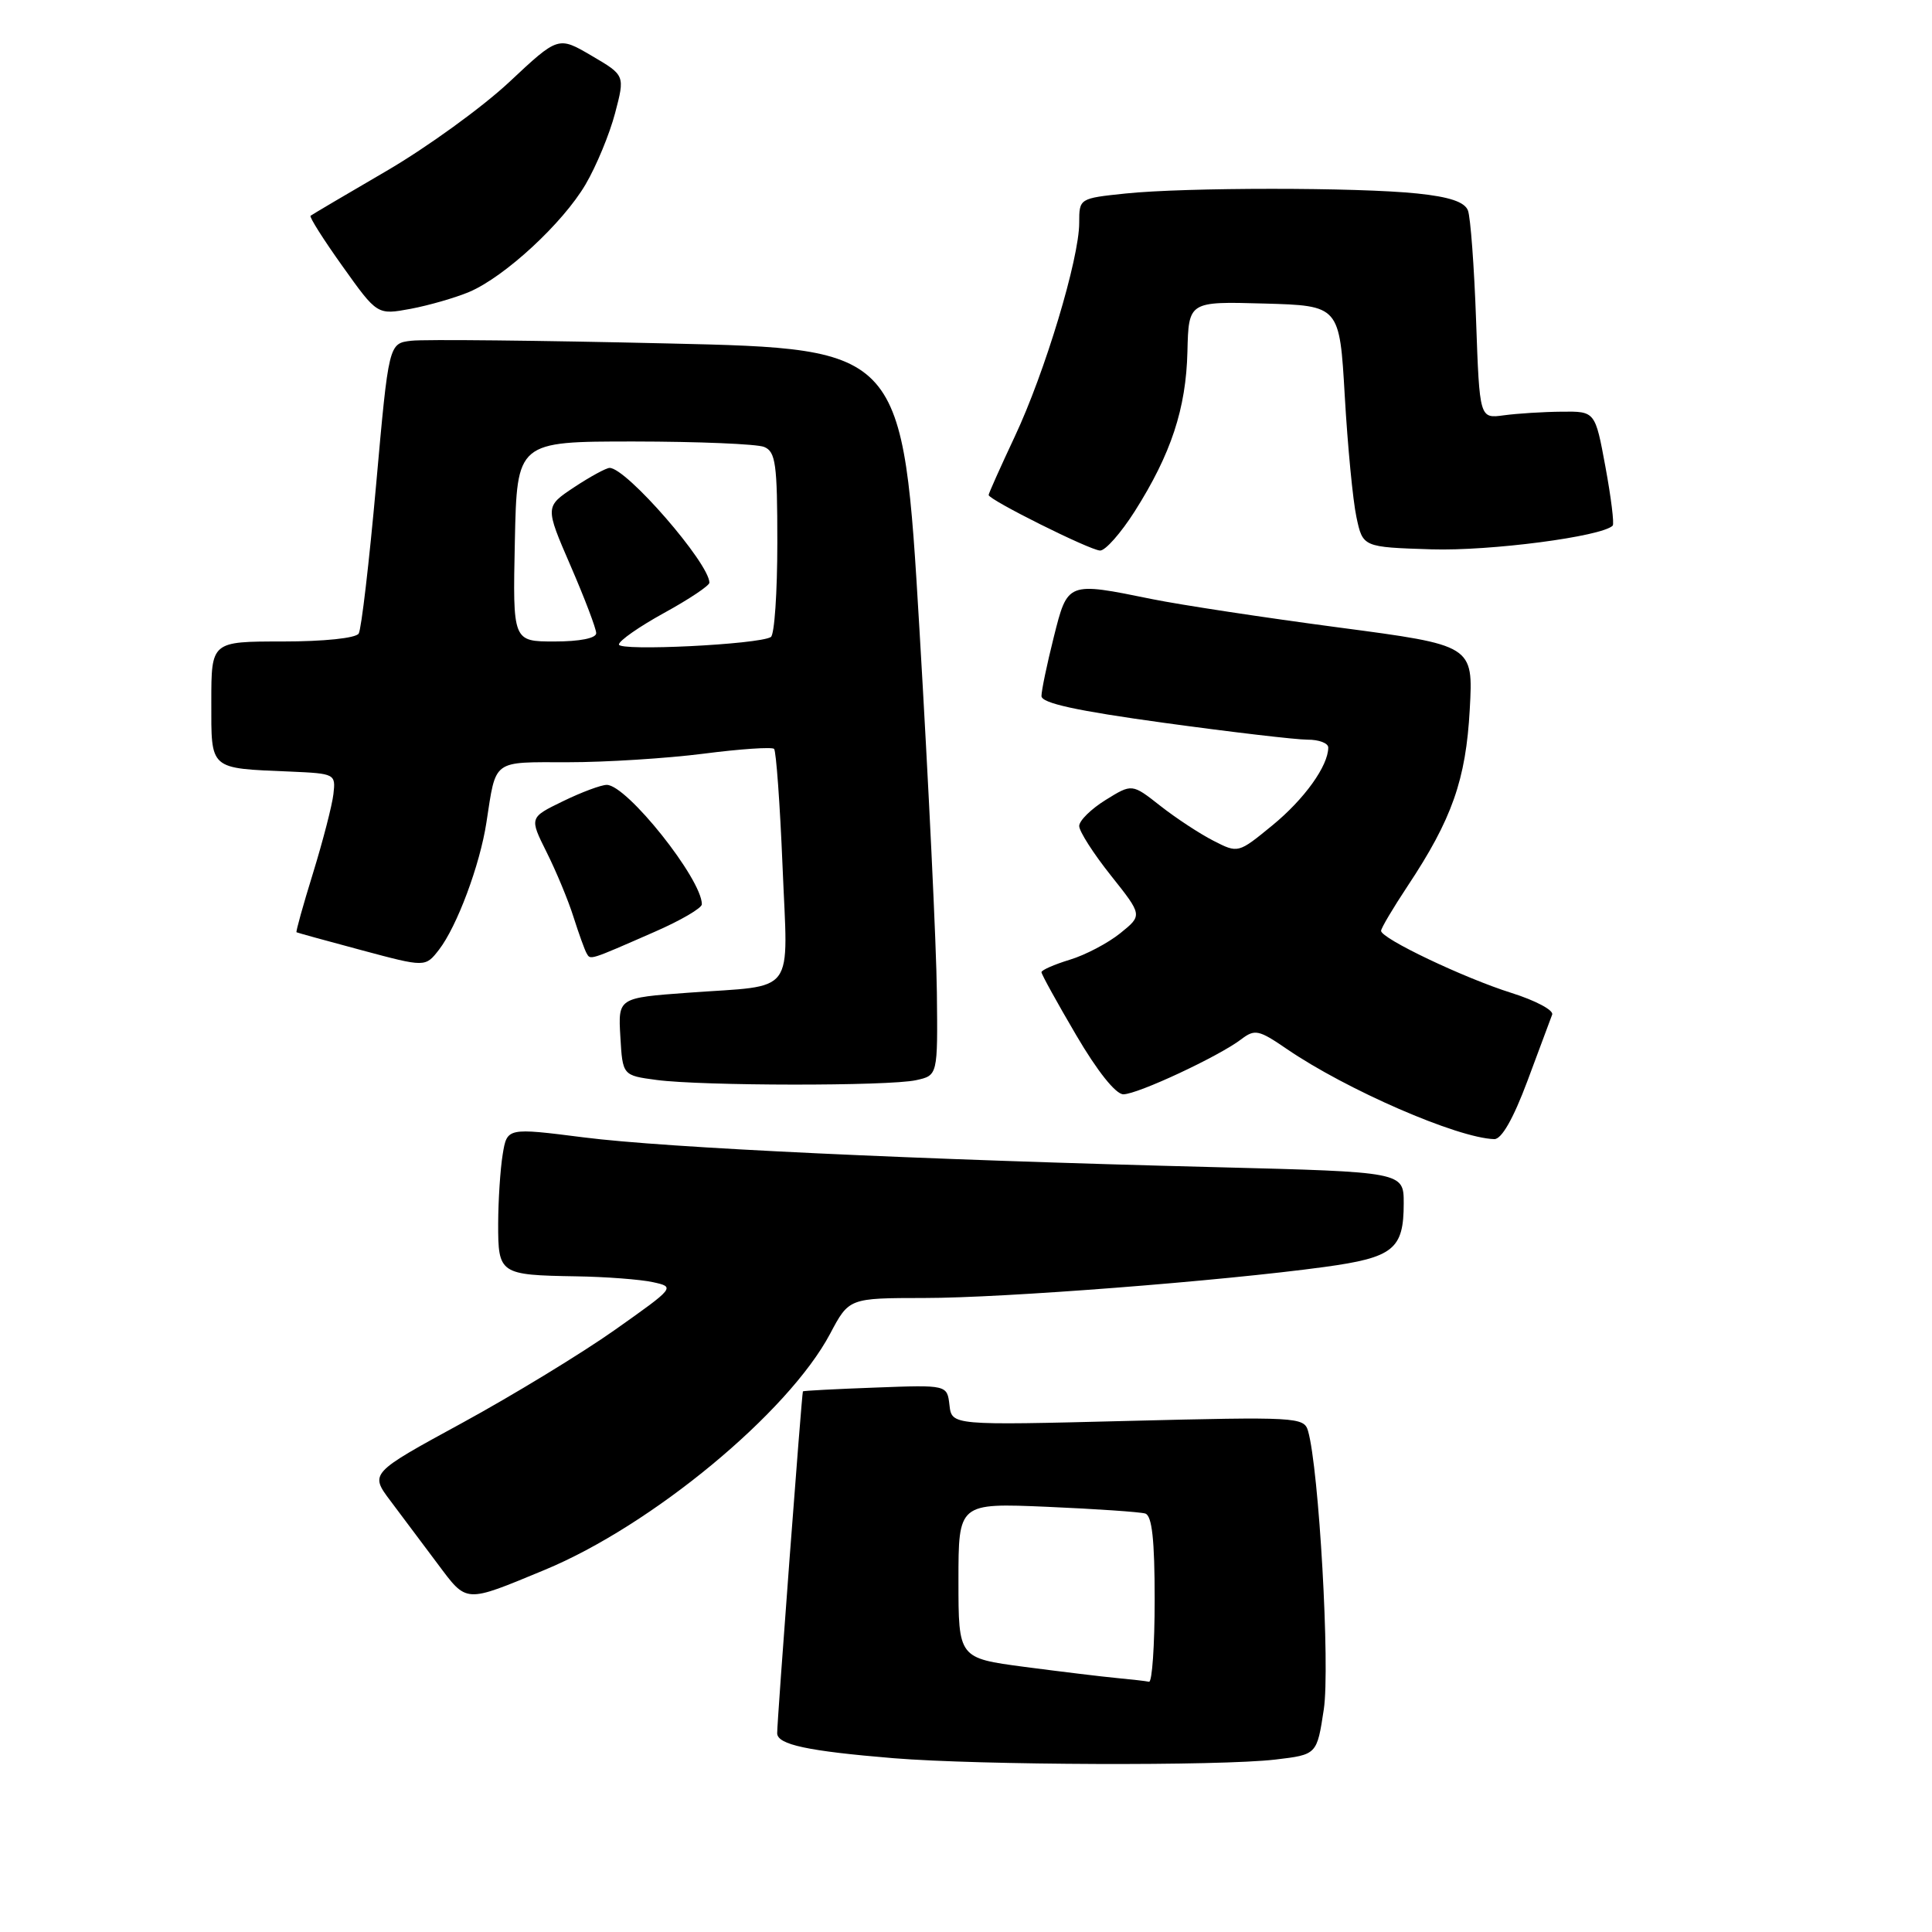 <?xml version="1.0" encoding="UTF-8" standalone="no"?>
<!DOCTYPE svg PUBLIC "-//W3C//DTD SVG 1.1//EN" "http://www.w3.org/Graphics/SVG/1.1/DTD/svg11.dtd" >
<svg xmlns="http://www.w3.org/2000/svg" xmlns:xlink="http://www.w3.org/1999/xlink" version="1.1" viewBox="0 0 256 256">
 <g >
 <path fill="currentColor"
d=" M 169.00 233.15 C 174.50 232.50 174.50 232.50 175.41 226.50 C 176.26 220.89 174.77 194.60 173.32 189.60 C 172.79 187.77 171.78 187.72 149.44 188.28 C 126.12 188.87 126.12 188.87 125.81 186.19 C 125.50 183.50 125.50 183.50 116.00 183.86 C 110.78 184.05 106.45 184.28 106.39 184.36 C 106.24 184.55 102.96 228.18 102.98 229.67 C 103.01 231.17 107.02 232.03 118.38 232.97 C 129.79 233.90 161.66 234.02 169.00 233.15 Z  M 72.17 208.02 C 86.36 202.15 104.46 187.17 110.00 176.72 C 112.50 172.00 112.50 172.00 122.50 171.99 C 132.97 171.99 161.81 169.75 175.50 167.88 C 184.64 166.63 186.00 165.54 186.00 159.45 C 186.00 155.29 186.00 155.29 161.25 154.66 C 121.26 153.65 88.23 152.10 77.35 150.71 C 67.19 149.42 67.19 149.42 66.61 152.96 C 66.29 154.91 66.02 159.04 66.01 162.14 C 66.00 168.81 66.20 168.95 76.33 169.12 C 80.27 169.18 84.85 169.53 86.50 169.89 C 89.48 170.54 89.45 170.58 81.50 176.20 C 77.10 179.31 67.99 184.86 61.25 188.54 C 48.99 195.22 48.99 195.22 51.75 198.89 C 53.26 200.91 56.08 204.67 58.00 207.23 C 61.92 212.46 61.50 212.44 72.17 208.02 Z  M 202.39 143.24 C 203.98 138.98 205.46 135.02 205.67 134.44 C 205.89 133.86 203.46 132.57 200.28 131.57 C 194.01 129.60 183.00 124.36 183.00 123.34 C 183.00 122.99 184.58 120.33 186.50 117.43 C 192.40 108.55 194.24 103.31 194.75 94.00 C 195.22 85.50 195.22 85.50 177.36 83.14 C 167.54 81.84 156.43 80.15 152.68 79.39 C 141.38 77.09 141.48 77.05 139.62 84.46 C 138.73 88.01 138.00 91.50 138.00 92.23 C 138.00 93.17 142.61 94.18 154.25 95.78 C 163.19 97.01 171.74 98.01 173.25 98.01 C 174.76 98.00 176.00 98.47 176.00 99.05 C 176.00 101.48 172.83 105.90 168.59 109.37 C 164.06 113.08 164.06 113.08 160.78 111.40 C 158.98 110.48 155.81 108.40 153.75 106.78 C 150.00 103.83 150.00 103.83 146.50 106.00 C 144.58 107.19 143.00 108.74 143.00 109.45 C 143.00 110.16 144.89 113.11 147.20 116.01 C 151.39 121.28 151.39 121.28 148.45 123.65 C 146.83 124.96 143.81 126.55 141.75 127.17 C 139.69 127.80 138.00 128.54 138.00 128.82 C 138.00 129.10 140.07 132.85 142.60 137.16 C 145.40 141.94 147.84 145.00 148.85 145.00 C 150.74 145.00 161.51 139.97 164.47 137.71 C 166.27 136.34 166.79 136.45 170.47 138.97 C 178.38 144.39 193.11 150.80 198.00 150.94 C 198.97 150.96 200.52 148.24 202.39 143.24 Z  M 121.38 143.13 C 124.26 142.50 124.26 142.50 124.14 131.50 C 124.08 125.45 123.04 103.79 121.83 83.36 C 119.63 46.22 119.63 46.22 88.56 45.51 C 71.48 45.11 56.15 44.95 54.50 45.15 C 51.51 45.50 51.51 45.50 49.84 64.20 C 48.92 74.49 47.88 83.38 47.53 83.95 C 47.15 84.56 42.93 85.00 37.44 85.00 C 28.00 85.00 28.00 85.00 28.00 92.98 C 28.00 102.10 27.63 101.78 38.50 102.24 C 44.39 102.50 44.49 102.55 44.18 105.22 C 44.01 106.71 42.79 111.42 41.48 115.68 C 40.16 119.94 39.18 123.47 39.29 123.53 C 39.41 123.60 43.29 124.67 47.93 125.91 C 56.36 128.17 56.36 128.17 58.17 125.84 C 60.55 122.76 63.59 114.62 64.45 109.00 C 65.76 100.53 65.13 101.00 75.25 101.00 C 80.26 101.00 88.35 100.49 93.21 99.87 C 98.08 99.24 102.29 98.96 102.57 99.23 C 102.84 99.51 103.35 106.49 103.69 114.75 C 104.40 132.21 105.69 130.48 91.20 131.54 C 81.90 132.22 81.90 132.22 82.20 137.36 C 82.50 142.50 82.50 142.50 87.00 143.10 C 93.02 143.90 117.76 143.93 121.38 143.13 Z  M 86.75 123.47 C 90.19 121.97 93.00 120.33 93.00 119.82 C 93.00 116.48 83.06 104.00 80.40 104.00 C 79.66 104.00 77.05 104.97 74.59 106.17 C 70.14 108.33 70.14 108.33 72.43 112.92 C 73.69 115.44 75.30 119.30 75.99 121.50 C 76.69 123.70 77.47 125.87 77.73 126.32 C 78.25 127.22 77.99 127.31 86.75 123.47 Z  M 150.36 67.75 C 155.17 60.16 157.16 54.15 157.34 46.59 C 157.50 39.94 157.50 39.94 167.50 40.22 C 177.50 40.50 177.50 40.50 178.19 52.50 C 178.57 59.10 179.26 66.30 179.73 68.50 C 180.58 72.50 180.58 72.50 189.68 72.79 C 197.45 73.03 212.24 71.10 213.69 69.65 C 213.91 69.42 213.48 65.93 212.73 61.87 C 211.37 54.50 211.37 54.50 206.94 54.55 C 204.50 54.57 201.05 54.79 199.27 55.03 C 196.05 55.47 196.05 55.47 195.59 42.49 C 195.34 35.34 194.85 28.77 194.51 27.89 C 194.08 26.76 192.06 26.08 187.80 25.64 C 179.92 24.81 157.05 24.82 149.15 25.64 C 143.01 26.28 143.00 26.29 143.00 29.53 C 143.00 34.28 138.45 49.38 134.46 57.85 C 132.56 61.90 131.00 65.38 131.00 65.59 C 131.00 66.22 144.40 72.90 145.76 72.95 C 146.46 72.98 148.52 70.64 150.36 67.75 Z  M 62.18 38.68 C 66.90 36.67 74.59 29.56 77.60 24.42 C 79.02 22.00 80.77 17.77 81.50 15.00 C 82.82 9.98 82.82 9.98 78.40 7.39 C 73.97 4.79 73.97 4.79 67.48 10.87 C 63.91 14.21 56.61 19.50 51.25 22.63 C 45.89 25.75 41.34 28.44 41.15 28.59 C 40.96 28.74 42.87 31.76 45.40 35.30 C 49.99 41.74 49.99 41.74 54.42 40.92 C 56.86 40.46 60.35 39.45 62.18 38.68 Z  M 148.00 222.35 C 146.07 222.17 140.56 221.50 135.75 220.87 C 127.00 219.71 127.00 219.71 127.00 209.44 C 127.00 199.16 127.00 199.16 138.75 199.66 C 145.21 199.94 151.06 200.34 151.75 200.55 C 152.65 200.83 153.00 204.02 153.00 211.97 C 153.00 218.04 152.66 222.93 152.25 222.84 C 151.84 222.75 149.93 222.53 148.00 222.35 Z  M 82.01 85.40 C 82.02 84.90 84.72 83.02 88.01 81.21 C 91.31 79.40 94.00 77.60 94.00 77.21 C 93.98 74.63 83.01 62.00 80.78 62.00 C 80.33 62.00 78.21 63.15 76.08 64.56 C 72.21 67.13 72.21 67.13 75.60 74.96 C 77.47 79.27 79.00 83.30 79.00 83.90 C 79.00 84.57 76.82 85.00 73.47 85.00 C 67.94 85.00 67.94 85.00 68.22 71.75 C 68.50 58.50 68.50 58.50 84.00 58.50 C 92.53 58.51 100.29 58.83 101.25 59.22 C 102.78 59.85 103.00 61.45 103.00 71.91 C 103.00 78.49 102.62 84.12 102.14 84.41 C 100.54 85.40 82.00 86.31 82.01 85.40 Z "/>
</g>
</svg>